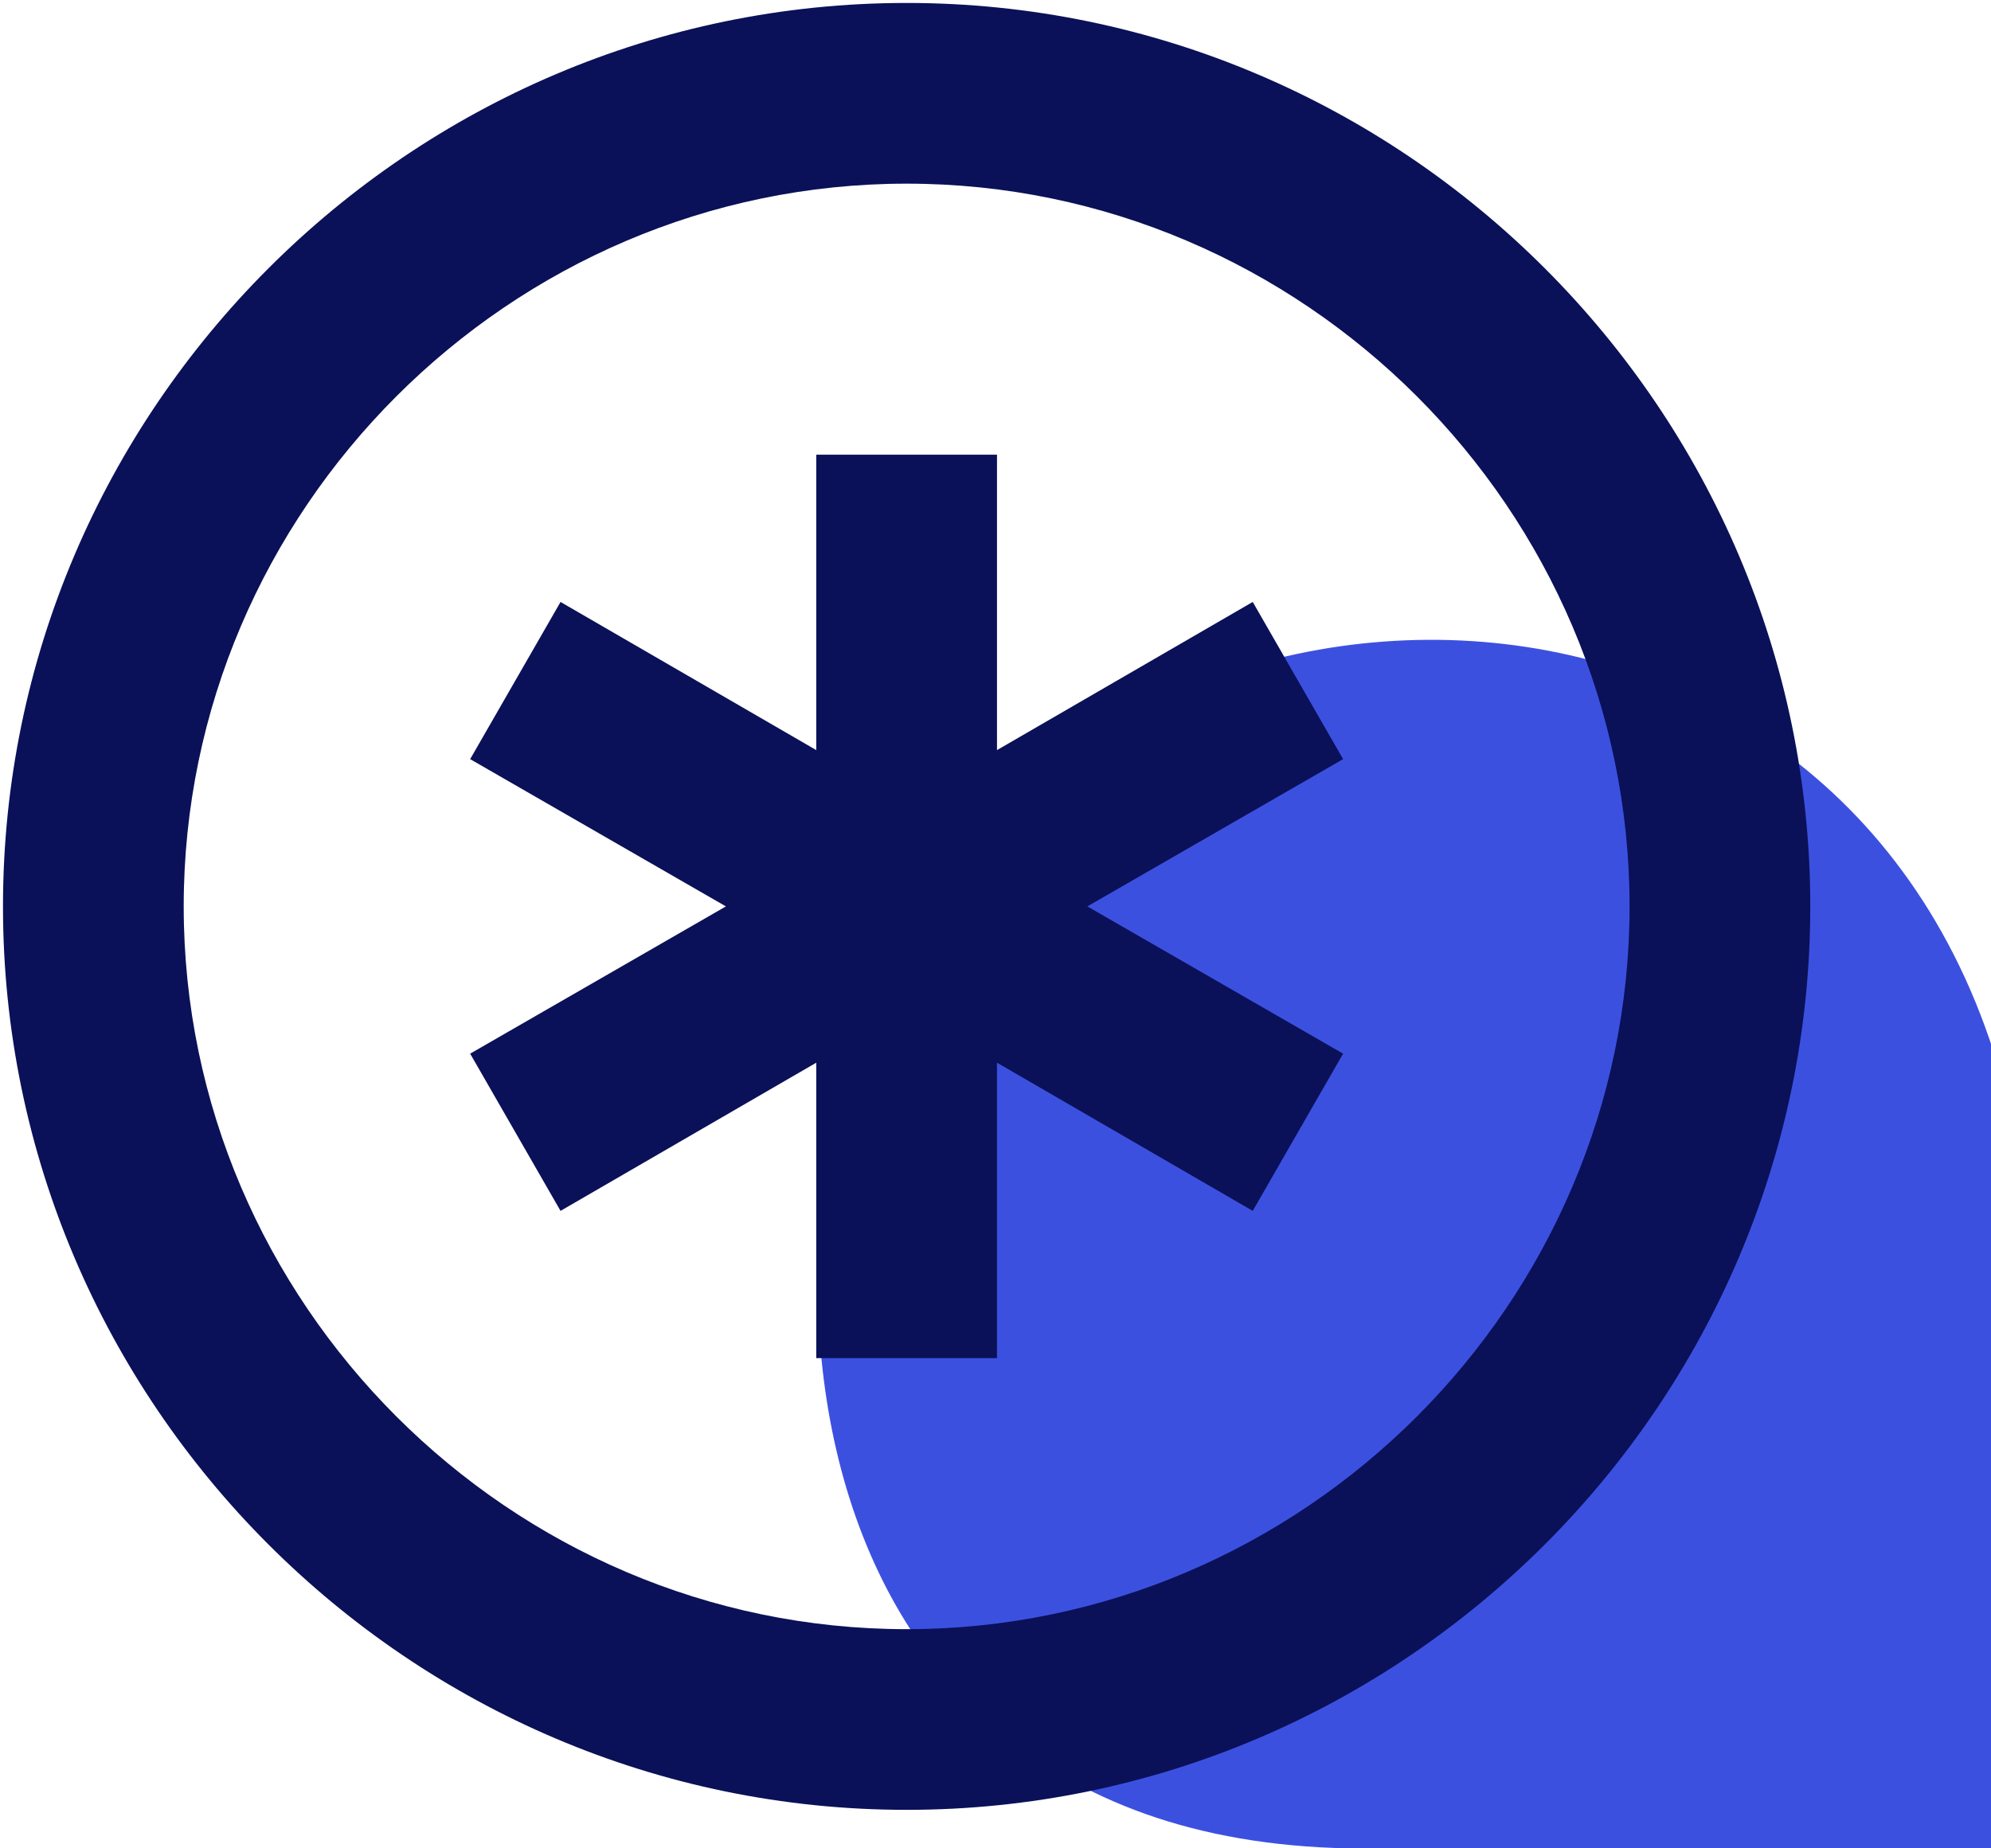 <svg width="56" height="52" viewBox="0 0 56 52" fill="none" xmlns="http://www.w3.org/2000/svg">
<path fill-rule="evenodd" clip-rule="evenodd" d="M57 52L57 33.977C54.928 15.551 34.328 13.763 26.046 25.02C20.974 32.137 20.598 51.659 37.913 52L57 52Z" fill="#3C50E0"/>
<path d="M25.501 0.083C11.521 0.083 0.084 11.521 0.084 25.5C0.084 39.479 11.521 50.917 25.501 50.917C39.48 50.917 50.917 39.479 50.917 25.5C50.917 11.521 39.48 0.083 25.501 0.083ZM25.501 45.834C14.343 45.834 5.167 36.658 5.167 25.5C5.167 14.342 14.343 5.167 25.501 5.167C36.659 5.167 45.834 14.342 45.834 25.5C45.834 36.658 36.659 45.834 25.501 45.834ZM28.042 21.103L35.235 16.935L37.777 21.357L30.584 25.5L37.777 29.643L35.235 34.066L28.042 29.897V38.209H22.959V29.897L15.766 34.066L13.224 29.643L20.417 25.5L13.224 21.357L15.766 16.935L22.959 21.103V12.792H28.042V21.103Z" fill="#0A1158"/>
</svg>
